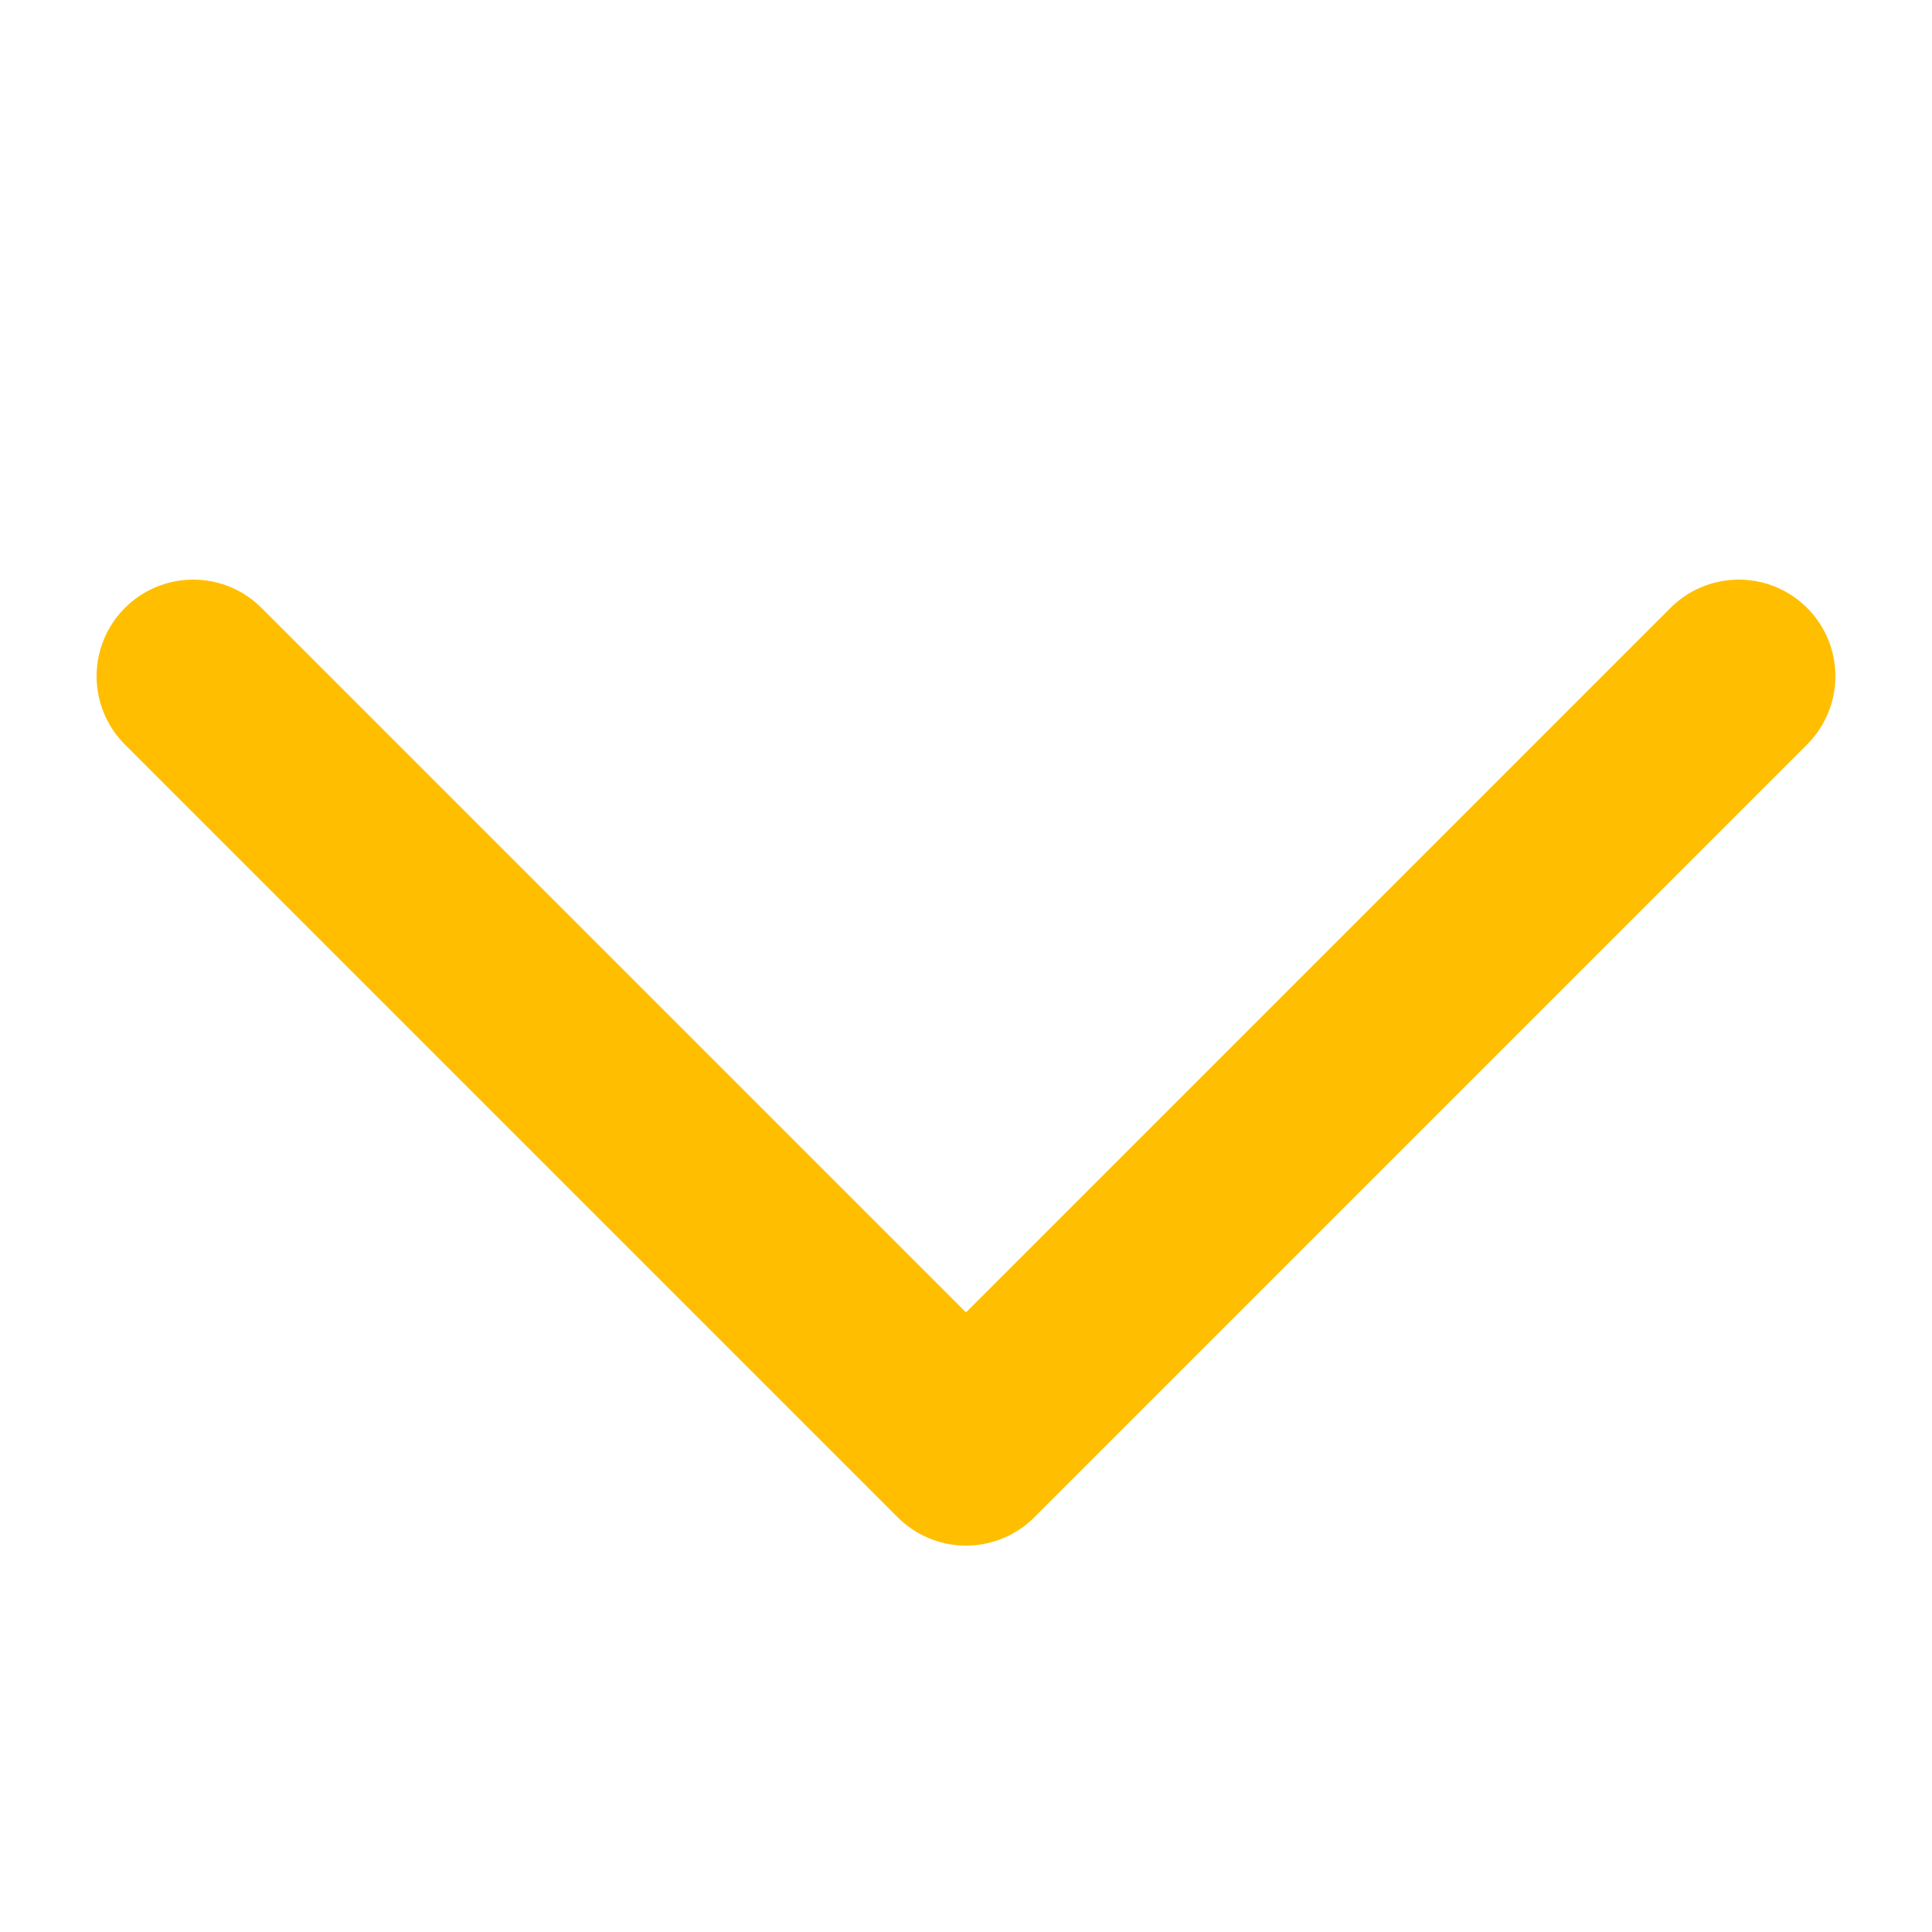 <svg width="20" height="20" viewBox="0 0 20 20" fill="none" xmlns="http://www.w3.org/2000/svg">
<path d="M2 7L10 15L18 7" stroke="#FFBF00" stroke-width="2" stroke-linecap="round" stroke-linejoin="round"/>
</svg>
